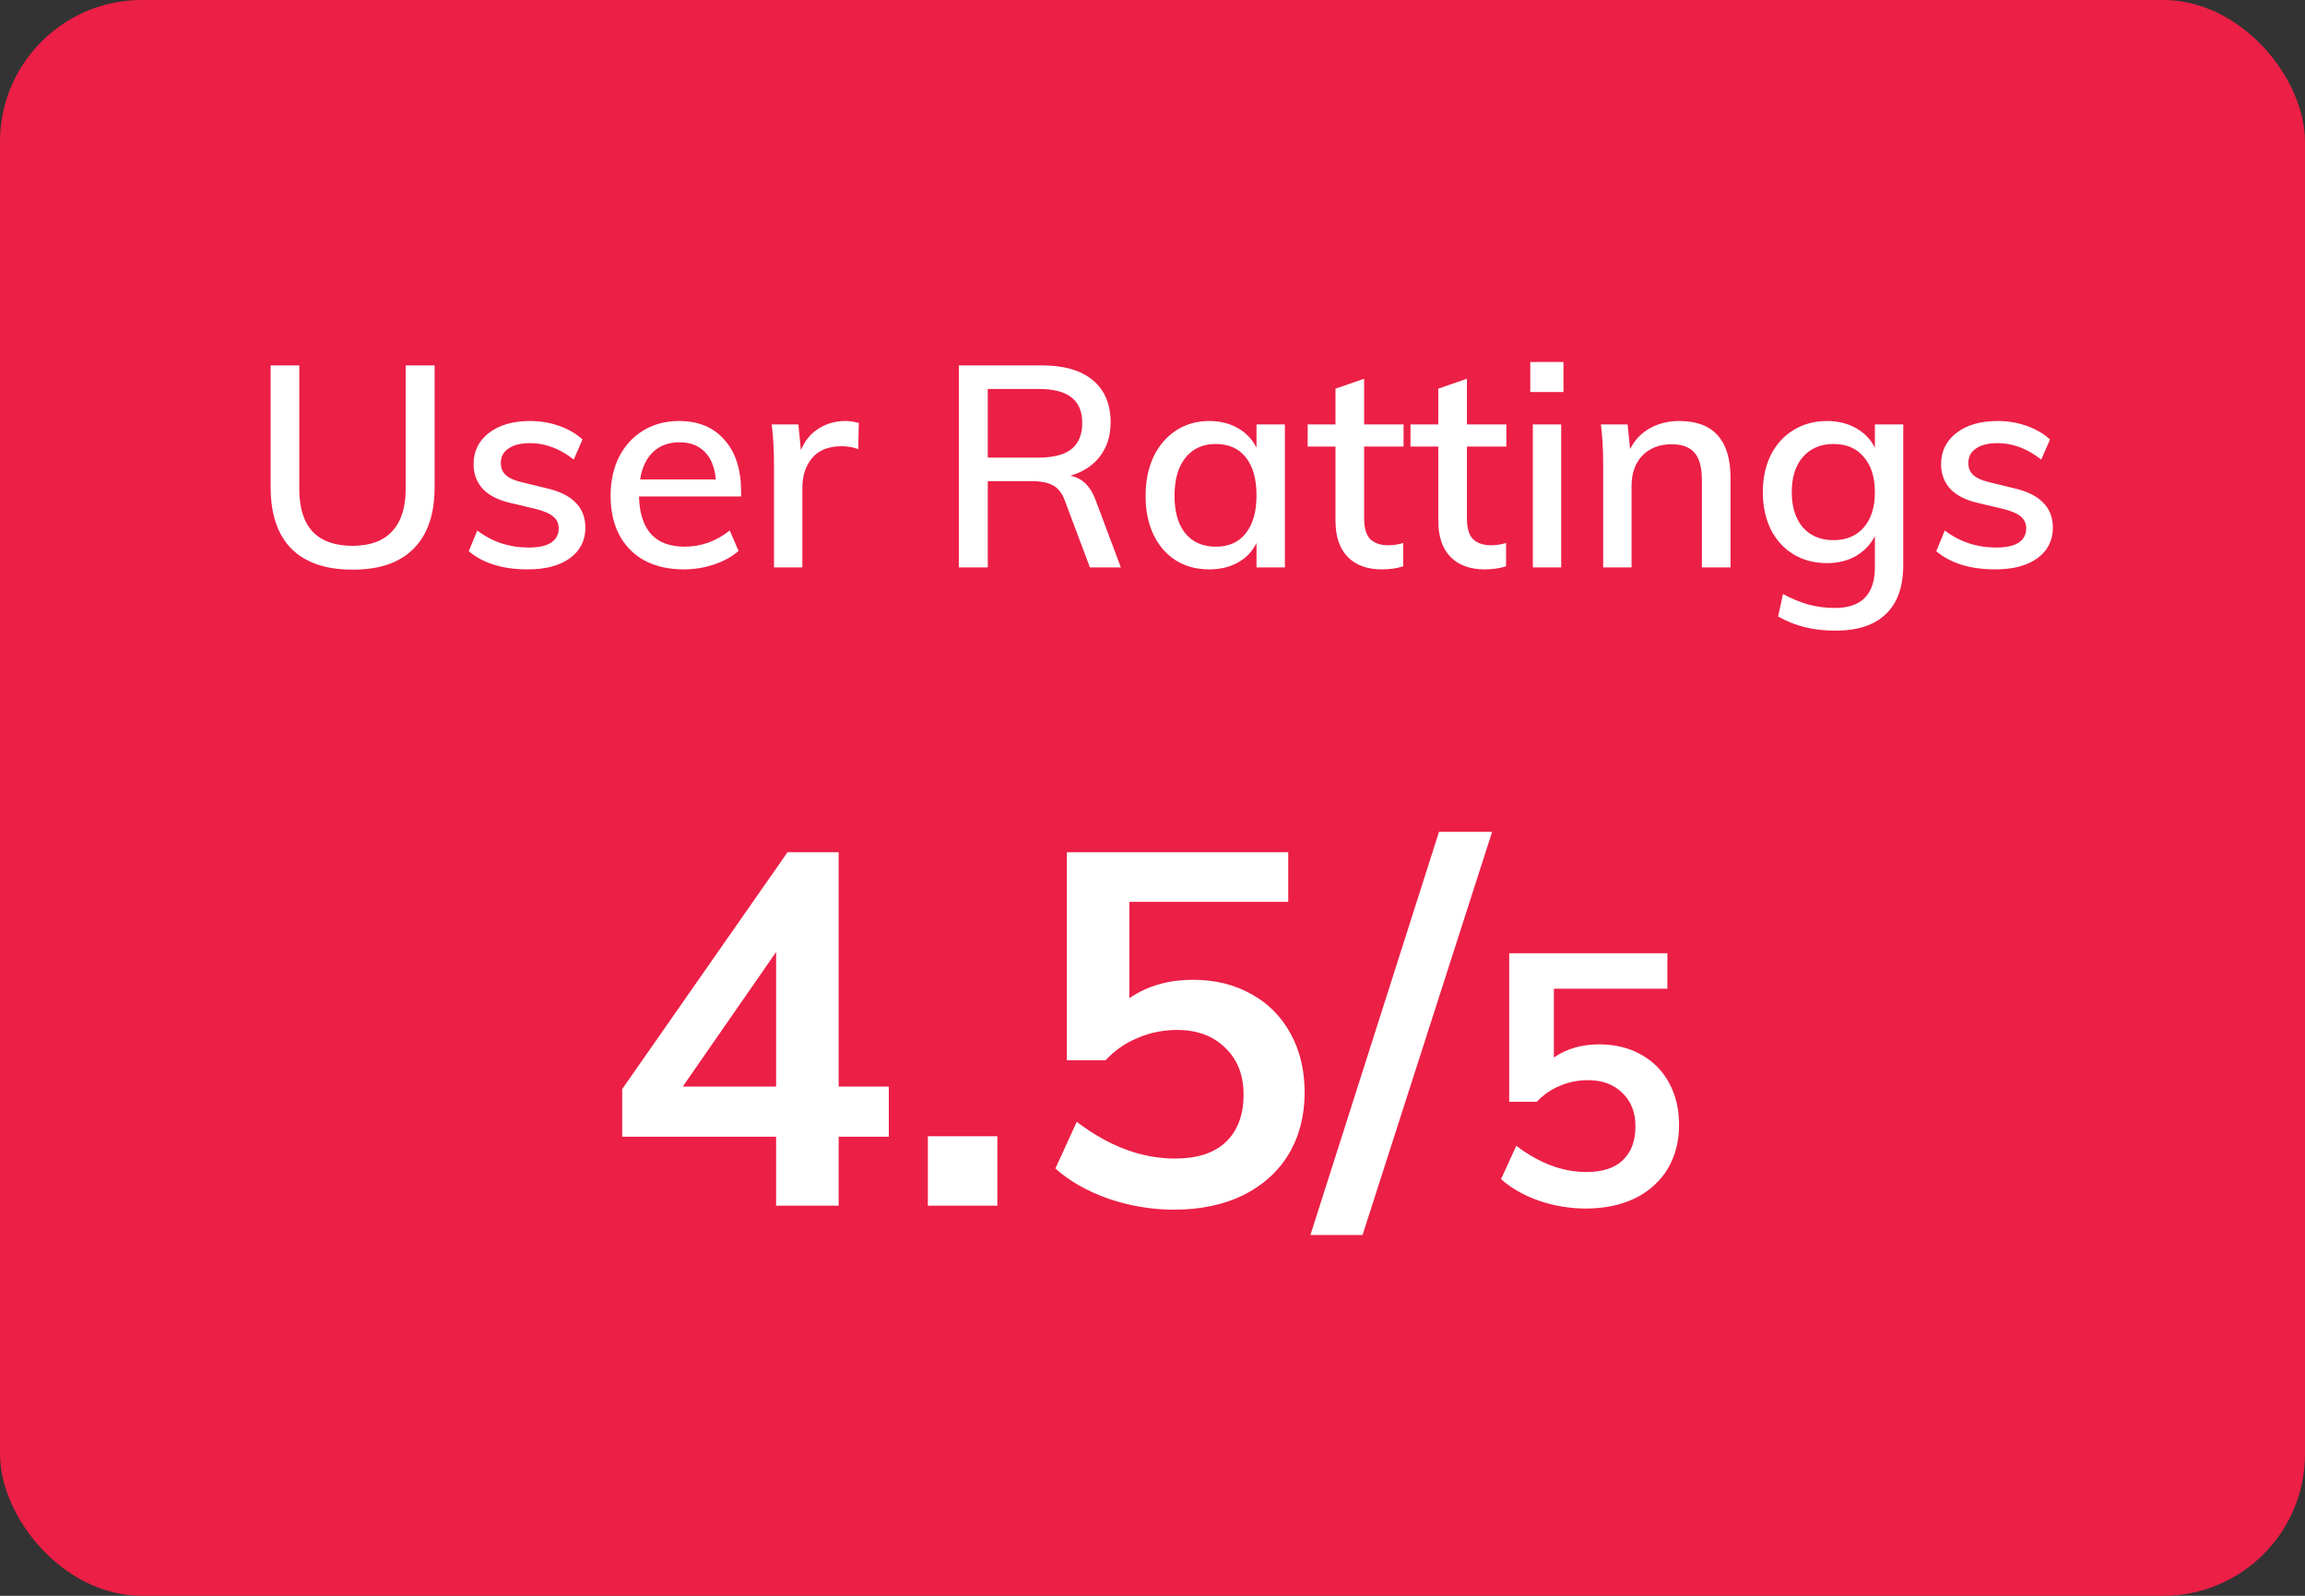 <svg width="65" height="45" viewBox="0 0 65 45" fill="none" xmlns="http://www.w3.org/2000/svg">
<rect x="0" y="0" width="65" height="45" fill="#333333" stroke="none"/>
<rect width="65" height="45" rx="4" fill="#EC1F46"/>
<path d="M25.064 32.054H23.65V34H21.886V32.054H17.546V30.71L22.208 24.032H23.65V30.64H25.064V32.054ZM21.886 30.64V26.846L19.254 30.64H21.886ZM28.125 32.04V34H26.165V32.04H28.125ZM33.64 27.63C34.266 27.63 34.816 27.765 35.292 28.036C35.768 28.297 36.137 28.671 36.398 29.156C36.66 29.632 36.79 30.183 36.79 30.808C36.79 31.461 36.641 32.04 36.342 32.544C36.044 33.039 35.614 33.426 35.054 33.706C34.494 33.977 33.846 34.112 33.108 34.112C32.483 34.112 31.867 34.009 31.26 33.804C30.654 33.589 30.154 33.305 29.762 32.95L30.364 31.634C31.27 32.325 32.194 32.67 33.136 32.67C33.761 32.67 34.237 32.516 34.564 32.208C34.9 31.891 35.068 31.443 35.068 30.864C35.068 30.313 34.895 29.875 34.55 29.548C34.214 29.212 33.761 29.044 33.192 29.044C32.8 29.044 32.431 29.119 32.086 29.268C31.741 29.408 31.438 29.618 31.176 29.898H30.084V24.032H36.328V25.432H31.848V28.148C32.352 27.803 32.95 27.63 33.64 27.63ZM36.953 34.826L40.579 23.458H42.077L38.423 34.826H36.953ZM45.099 29.45C45.545 29.45 45.939 29.547 46.279 29.74C46.619 29.927 46.882 30.193 47.069 30.54C47.255 30.88 47.349 31.273 47.349 31.72C47.349 32.187 47.242 32.6 47.029 32.96C46.815 33.313 46.509 33.59 46.109 33.79C45.709 33.983 45.245 34.08 44.719 34.08C44.272 34.08 43.832 34.007 43.399 33.86C42.965 33.707 42.609 33.503 42.329 33.25L42.759 32.31C43.405 32.803 44.065 33.05 44.739 33.05C45.185 33.05 45.525 32.94 45.759 32.72C45.999 32.493 46.119 32.173 46.119 31.76C46.119 31.367 45.995 31.053 45.749 30.82C45.509 30.58 45.185 30.46 44.779 30.46C44.499 30.46 44.235 30.513 43.989 30.62C43.742 30.72 43.525 30.87 43.339 31.07H42.559V26.88H47.019V27.88H43.819V29.82C44.179 29.573 44.605 29.45 45.099 29.45Z" fill="white"/>
<path d="M9.944 16.064C9.187 16.064 8.611 15.867 8.216 15.472C7.827 15.077 7.632 14.499 7.632 13.736V10.304H8.44V13.792C8.44 14.32 8.565 14.72 8.816 14.992C9.072 15.259 9.448 15.392 9.944 15.392C10.435 15.392 10.805 15.256 11.056 14.984C11.312 14.712 11.44 14.315 11.44 13.792V10.304H12.256V13.736C12.256 14.499 12.059 15.077 11.664 15.472C11.275 15.867 10.701 16.064 9.944 16.064ZM14.883 16.056C14.179 16.056 13.624 15.885 13.219 15.544L13.459 14.96C13.88 15.28 14.363 15.44 14.907 15.44C15.184 15.44 15.395 15.395 15.539 15.304C15.683 15.208 15.755 15.075 15.755 14.904C15.755 14.76 15.704 14.648 15.603 14.568C15.507 14.483 15.341 14.411 15.107 14.352L14.435 14.192C14.083 14.117 13.813 13.987 13.627 13.8C13.445 13.608 13.355 13.371 13.355 13.088C13.355 12.725 13.499 12.432 13.787 12.208C14.08 11.984 14.467 11.872 14.947 11.872C15.235 11.872 15.507 11.917 15.763 12.008C16.024 12.099 16.245 12.227 16.427 12.392L16.179 12.96C15.79 12.651 15.379 12.496 14.947 12.496C14.685 12.496 14.483 12.547 14.339 12.648C14.195 12.744 14.123 12.88 14.123 13.056C14.123 13.195 14.168 13.307 14.259 13.392C14.35 13.477 14.493 13.544 14.691 13.592L15.379 13.76C15.763 13.845 16.046 13.981 16.227 14.168C16.413 14.349 16.507 14.587 16.507 14.88C16.507 15.243 16.36 15.531 16.067 15.744C15.779 15.952 15.384 16.056 14.883 16.056ZM20.899 14H18.019C18.046 14.944 18.475 15.416 19.307 15.416C19.771 15.416 20.195 15.264 20.579 14.96L20.827 15.536C20.646 15.696 20.414 15.824 20.131 15.92C19.854 16.011 19.574 16.056 19.291 16.056C18.646 16.056 18.139 15.872 17.771 15.504C17.403 15.131 17.219 14.621 17.219 13.976C17.219 13.565 17.299 13.2 17.459 12.88C17.625 12.56 17.854 12.312 18.147 12.136C18.441 11.96 18.774 11.872 19.147 11.872C19.691 11.872 20.118 12.048 20.427 12.4C20.742 12.752 20.899 13.24 20.899 13.864V14ZM19.163 12.472C18.859 12.472 18.611 12.563 18.419 12.744C18.227 12.925 18.105 13.184 18.051 13.52H20.187C20.155 13.179 20.051 12.92 19.875 12.744C19.699 12.563 19.462 12.472 19.163 12.472ZM23.834 11.872C23.957 11.872 24.085 11.891 24.218 11.928L24.202 12.664C24.058 12.611 23.901 12.584 23.73 12.584C23.362 12.584 23.085 12.696 22.898 12.92C22.717 13.139 22.626 13.416 22.626 13.752V16H21.826V13.104C21.826 12.683 21.805 12.304 21.762 11.968H22.514L22.586 12.696C22.693 12.429 22.858 12.227 23.082 12.088C23.306 11.944 23.557 11.872 23.834 11.872ZM31.607 16H30.735L30.023 14.104C29.948 13.901 29.839 13.763 29.695 13.688C29.551 13.608 29.354 13.568 29.103 13.568H27.855V16H27.039V10.304H29.383C30.007 10.304 30.484 10.443 30.815 10.72C31.151 10.997 31.319 11.395 31.319 11.912C31.319 12.285 31.22 12.603 31.023 12.864C30.826 13.125 30.546 13.309 30.183 13.416C30.514 13.475 30.754 13.709 30.903 14.12L31.607 16ZM29.287 12.904C29.703 12.904 30.012 12.824 30.215 12.664C30.418 12.499 30.519 12.253 30.519 11.928C30.519 11.603 30.418 11.363 30.215 11.208C30.018 11.048 29.708 10.968 29.287 10.968H27.855V12.904H29.287ZM36.233 11.968V16H35.433V15.312C35.316 15.552 35.14 15.736 34.905 15.864C34.676 15.992 34.407 16.056 34.097 16.056C33.74 16.056 33.425 15.971 33.153 15.8C32.886 15.629 32.678 15.389 32.529 15.08C32.38 14.765 32.305 14.4 32.305 13.984C32.305 13.568 32.38 13.2 32.529 12.88C32.684 12.56 32.897 12.312 33.169 12.136C33.441 11.96 33.751 11.872 34.097 11.872C34.407 11.872 34.676 11.939 34.905 12.072C35.135 12.2 35.31 12.384 35.433 12.624V11.968H36.233ZM34.289 15.416C34.652 15.416 34.932 15.291 35.129 15.04C35.332 14.784 35.433 14.427 35.433 13.968C35.433 13.504 35.332 13.147 35.129 12.896C34.932 12.645 34.649 12.52 34.281 12.52C33.919 12.52 33.633 12.651 33.425 12.912C33.222 13.168 33.121 13.525 33.121 13.984C33.121 14.437 33.222 14.789 33.425 15.04C33.633 15.291 33.921 15.416 34.289 15.416ZM38.468 12.592V14.616C38.468 14.893 38.527 15.091 38.644 15.208C38.767 15.32 38.935 15.376 39.148 15.376C39.287 15.376 39.428 15.355 39.572 15.312V15.968C39.396 16.027 39.196 16.056 38.972 16.056C38.556 16.056 38.233 15.939 38.004 15.704C37.775 15.469 37.66 15.128 37.66 14.68V12.592H36.876V11.968H37.66V10.96L38.468 10.68V11.968H39.58V12.592H38.468ZM41.367 12.592V14.616C41.367 14.893 41.425 15.091 41.543 15.208C41.665 15.32 41.833 15.376 42.047 15.376C42.185 15.376 42.327 15.355 42.471 15.312V15.968C42.295 16.027 42.095 16.056 41.871 16.056C41.455 16.056 41.132 15.939 40.903 15.704C40.673 15.469 40.559 15.128 40.559 14.68V12.592H39.775V11.968H40.559V10.96L41.367 10.68V11.968H42.479V12.592H41.367ZM43.225 11.968H44.025V16H43.225V11.968ZM44.089 10.208V11.056H43.153V10.208H44.089ZM47.353 11.872C48.319 11.872 48.801 12.411 48.801 13.488V16H47.993V13.536C47.993 13.184 47.924 12.928 47.785 12.768C47.652 12.608 47.436 12.528 47.137 12.528C46.796 12.528 46.521 12.635 46.313 12.848C46.111 13.061 46.009 13.347 46.009 13.704V16H45.209V13.104C45.209 12.683 45.188 12.304 45.145 11.968H45.897L45.969 12.664C46.097 12.408 46.281 12.213 46.521 12.08C46.767 11.941 47.044 11.872 47.353 11.872ZM53.671 11.968V15.928C53.671 16.541 53.509 17.003 53.183 17.312C52.863 17.627 52.386 17.784 51.751 17.784C51.138 17.784 50.602 17.651 50.143 17.384L50.279 16.752C50.53 16.885 50.77 16.984 50.999 17.048C51.234 17.112 51.482 17.144 51.743 17.144C52.495 17.144 52.871 16.76 52.871 15.992V15.12C52.749 15.355 52.57 15.541 52.335 15.68C52.101 15.813 51.829 15.88 51.519 15.88C51.167 15.88 50.853 15.797 50.575 15.632C50.303 15.467 50.09 15.232 49.935 14.928C49.786 14.624 49.711 14.275 49.711 13.88C49.711 13.485 49.786 13.136 49.935 12.832C50.09 12.528 50.303 12.293 50.575 12.128C50.853 11.957 51.167 11.872 51.519 11.872C51.829 11.872 52.101 11.939 52.335 12.072C52.57 12.2 52.749 12.384 52.871 12.624V11.968H53.671ZM51.703 15.232C52.066 15.232 52.351 15.112 52.559 14.872C52.767 14.632 52.871 14.301 52.871 13.88C52.871 13.459 52.767 13.128 52.559 12.888C52.357 12.643 52.071 12.52 51.703 12.52C51.341 12.52 51.053 12.643 50.839 12.888C50.631 13.128 50.527 13.459 50.527 13.88C50.527 14.296 50.631 14.627 50.839 14.872C51.053 15.112 51.341 15.232 51.703 15.232ZM56.266 16.056C55.562 16.056 55.007 15.885 54.602 15.544L54.842 14.96C55.263 15.28 55.746 15.44 56.29 15.44C56.567 15.44 56.778 15.395 56.922 15.304C57.066 15.208 57.138 15.075 57.138 14.904C57.138 14.76 57.087 14.648 56.986 14.568C56.89 14.483 56.724 14.411 56.49 14.352L55.818 14.192C55.466 14.117 55.196 13.987 55.01 13.8C54.828 13.608 54.738 13.371 54.738 13.088C54.738 12.725 54.882 12.432 55.17 12.208C55.463 11.984 55.85 11.872 56.33 11.872C56.618 11.872 56.89 11.917 57.146 12.008C57.407 12.099 57.628 12.227 57.81 12.392L57.562 12.96C57.172 12.651 56.762 12.496 56.33 12.496C56.068 12.496 55.866 12.547 55.722 12.648C55.578 12.744 55.506 12.88 55.506 13.056C55.506 13.195 55.551 13.307 55.642 13.392C55.732 13.477 55.876 13.544 56.074 13.592L56.762 13.76C57.146 13.845 57.428 13.981 57.61 14.168C57.796 14.349 57.89 14.587 57.89 14.88C57.89 15.243 57.743 15.531 57.45 15.744C57.162 15.952 56.767 16.056 56.266 16.056Z" fill="white"/>
</svg>
